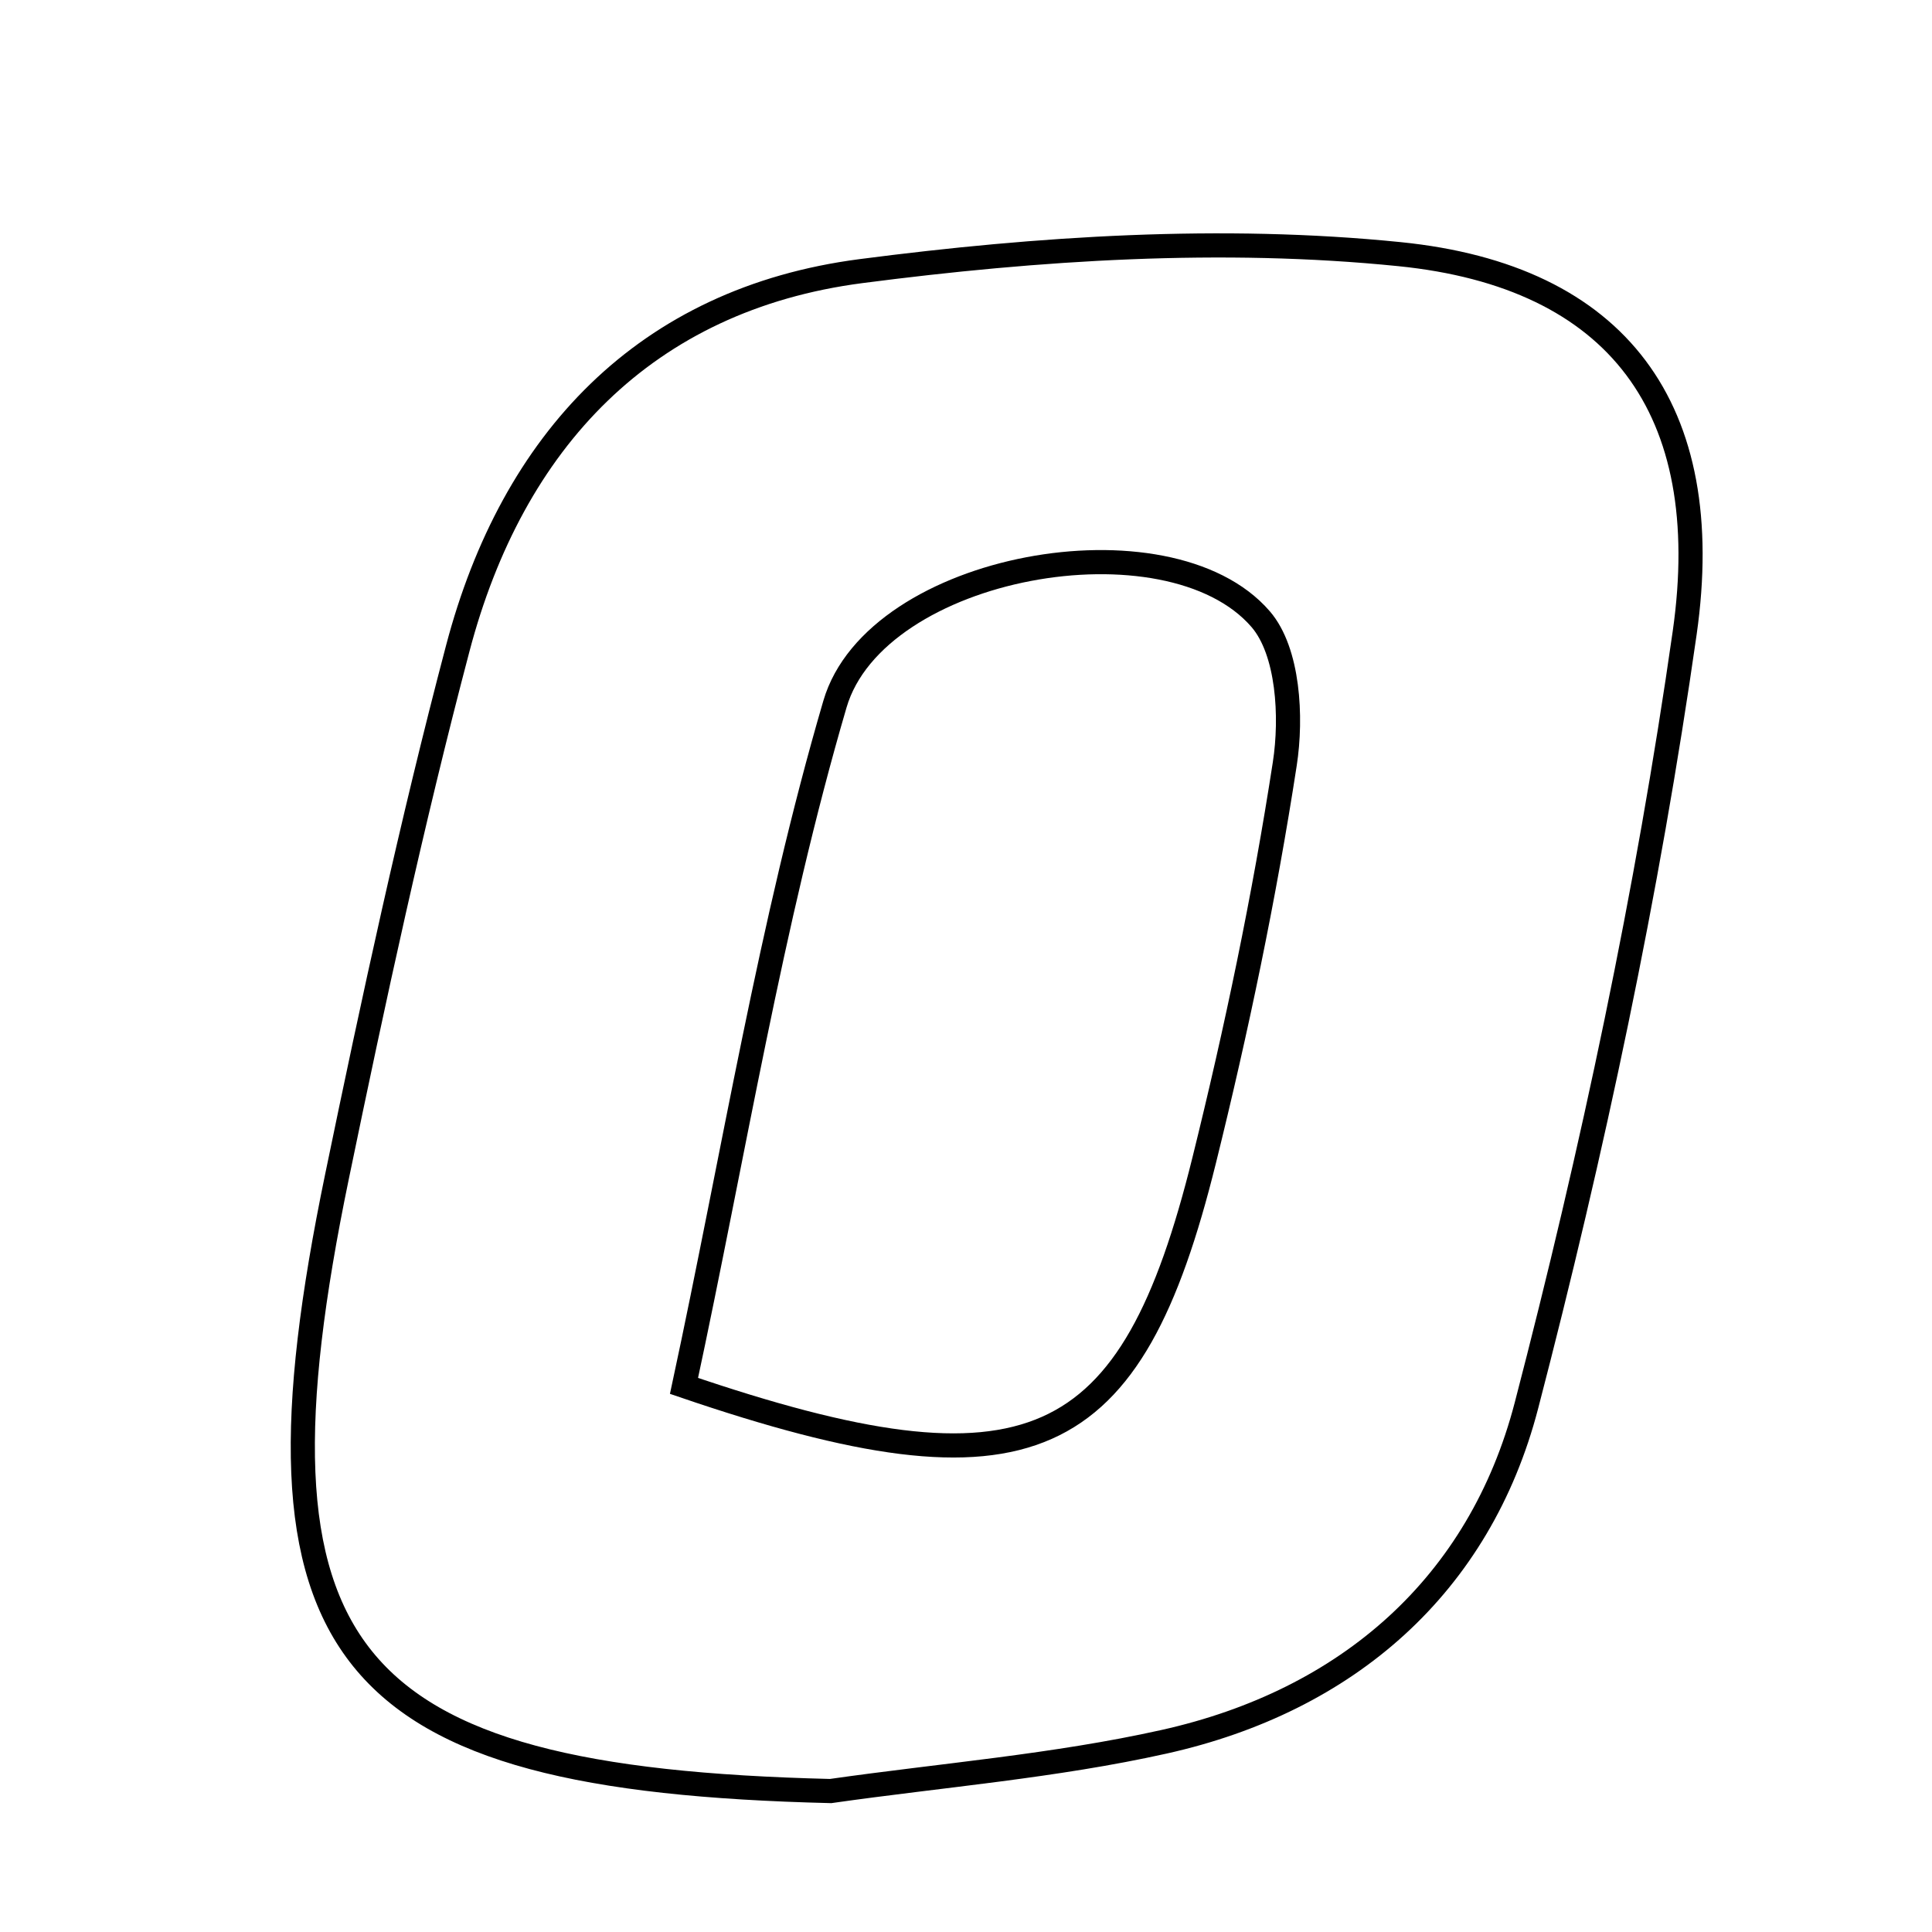 <svg xmlns="http://www.w3.org/2000/svg" viewBox="0.0 0.0 24.0 24.0" height="200px" width="200px"><path fill="none" stroke="black" stroke-width=".3" stroke-opacity="1.0"  filling="0" d="M17.384 3.157 C20.095 3.43 21.324 5.079 20.928 7.86 C20.467 11.089 19.784 14.301 18.962 17.46 C18.382 19.689 16.742 21.129 14.46 21.637 C13.101 21.94 11.7 22.052 10.318 22.249 C4.223 22.102 2.955 20.562 4.187 14.612 C4.641 12.416 5.115 10.221 5.687 8.053 C6.366 5.475 8.016 3.717 10.695 3.368 C12.902 3.081 15.181 2.934 17.384 3.157"></path>
<path fill="none" stroke="black" stroke-width=".3" stroke-opacity="1.0"  filling="0" d="M15.661 7.692 C16.005 8.092 16.05 8.907 15.96 9.489 C15.705 11.145 15.361 12.791 14.958 14.417 C14.053 18.069 12.806 18.687 8.497 17.216 C9.121 14.311 9.572 11.478 10.372 8.747 C10.879 7.012 14.514 6.361 15.661 7.692"></path></svg>